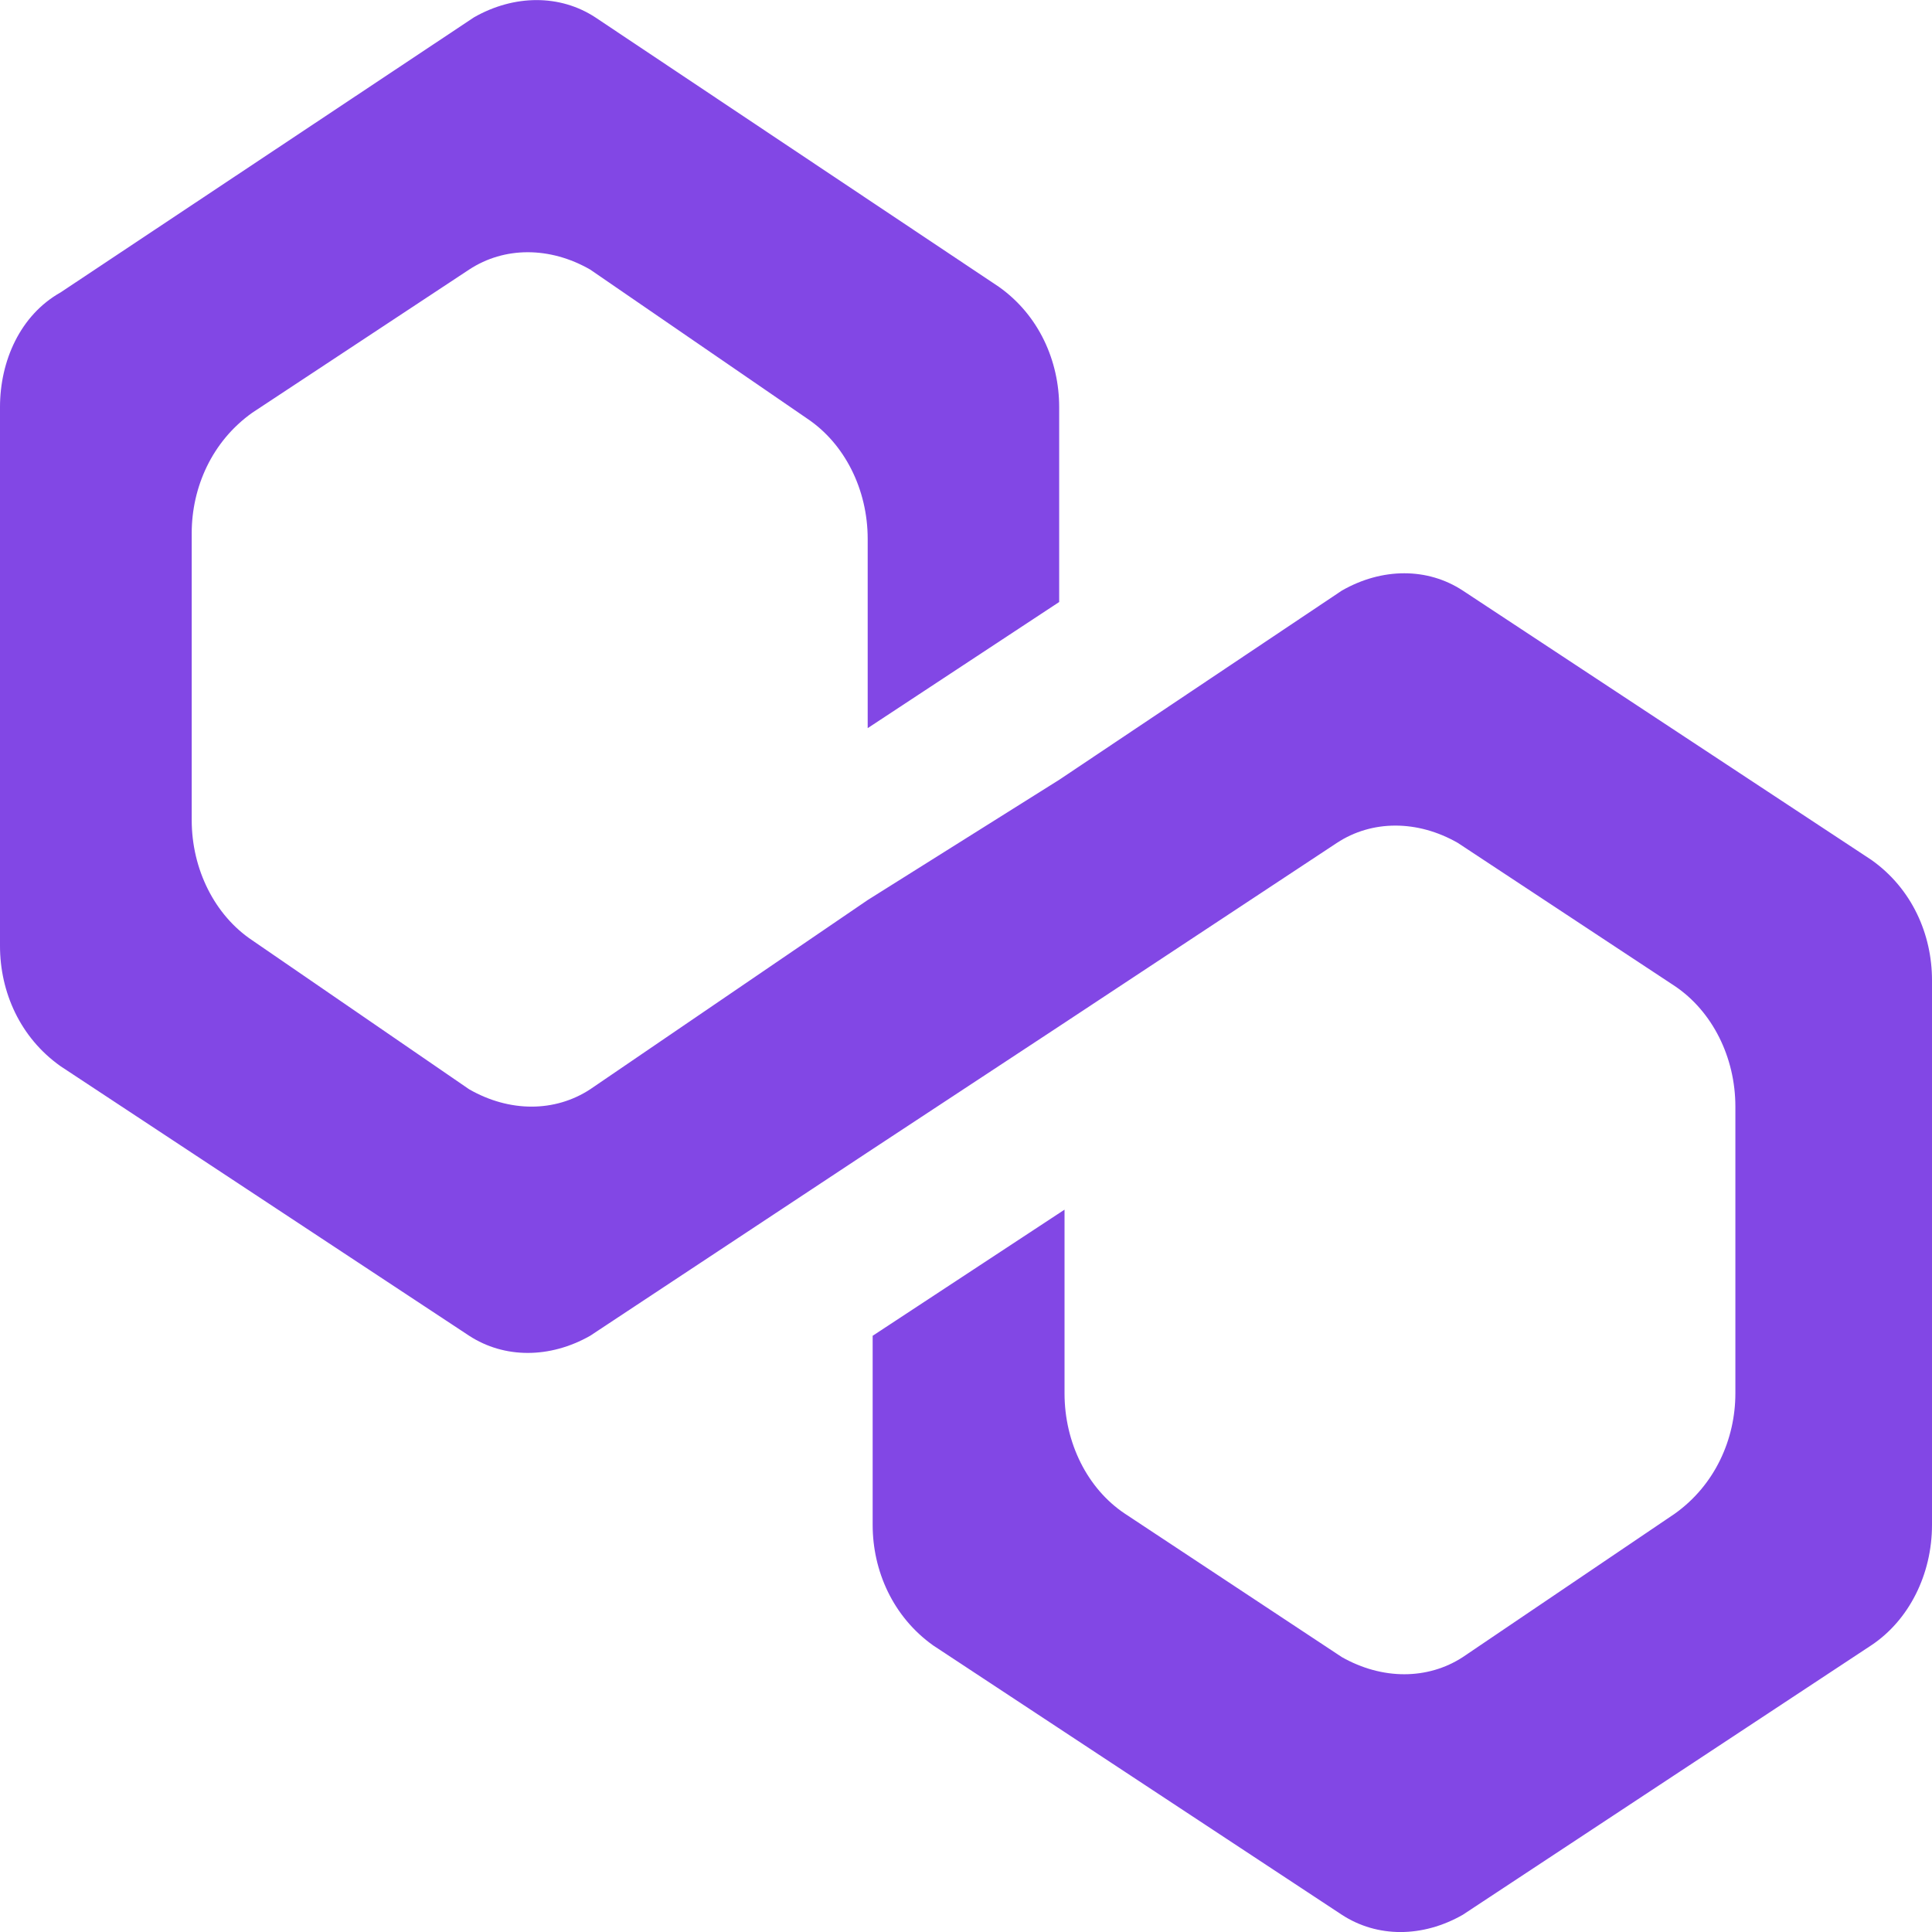 <?xml version="1.0" encoding="UTF-8"?>
<svg xmlns="http://www.w3.org/2000/svg" xmlns:xlink="http://www.w3.org/1999/xlink" width="35px" height="35px" viewBox="0 0 35 35" version="1.1">
<g id="surface1">
<path style=" stroke:none;fill-rule:nonzero;fill:rgb(50.98%,27.843%,89.804%);fill-opacity:1;" d="M 26.5 10.699 C 25.863 10.281 25.039 10.281 24.309 10.699 L 19.191 14.125 L 15.719 16.305 L 10.691 19.734 C 10.051 20.152 9.23 20.152 8.5 19.734 L 4.57 17.035 C 3.891 16.582 3.473 15.75 3.473 14.855 L 3.473 9.66 C 3.473 8.828 3.84 7.996 4.57 7.477 L 8.5 4.883 C 9.137 4.465 9.961 4.465 10.691 4.883 L 14.621 7.582 C 15.301 8.035 15.719 8.867 15.719 9.762 L 15.719 13.191 L 19.188 10.906 L 19.188 7.375 C 19.188 6.543 18.824 5.711 18.094 5.195 L 10.781 0.312 C 10.145 -0.102 9.32 -0.102 8.59 0.312 L 1.098 5.297 C 0.363 5.711 0 6.543 0 7.375 L 0 17.137 C 0 17.969 0.363 18.797 1.098 19.316 L 8.5 24.199 C 9.137 24.613 9.961 24.613 10.691 24.199 L 15.719 20.875 L 19.191 18.59 L 24.219 15.27 C 24.855 14.852 25.68 14.852 26.41 15.27 L 30.34 17.863 C 31.02 18.32 31.438 19.152 31.438 20.047 L 31.438 25.242 C 31.438 26.07 31.07 26.902 30.34 27.422 L 26.5 30.02 C 25.863 30.434 25.039 30.434 24.309 30.02 L 20.379 27.422 C 19.699 26.969 19.285 26.137 19.285 25.242 L 19.285 21.914 L 15.809 24.199 L 15.809 27.625 C 15.809 28.457 16.176 29.289 16.906 29.809 L 24.309 34.688 C 24.949 35.105 25.77 35.105 26.5 34.688 L 33.902 29.805 C 34.582 29.352 35 28.523 35 27.625 L 35 17.758 C 35 16.926 34.637 16.098 33.902 15.578 Z M 26.5 10.699 "/>
</g>
</svg>

